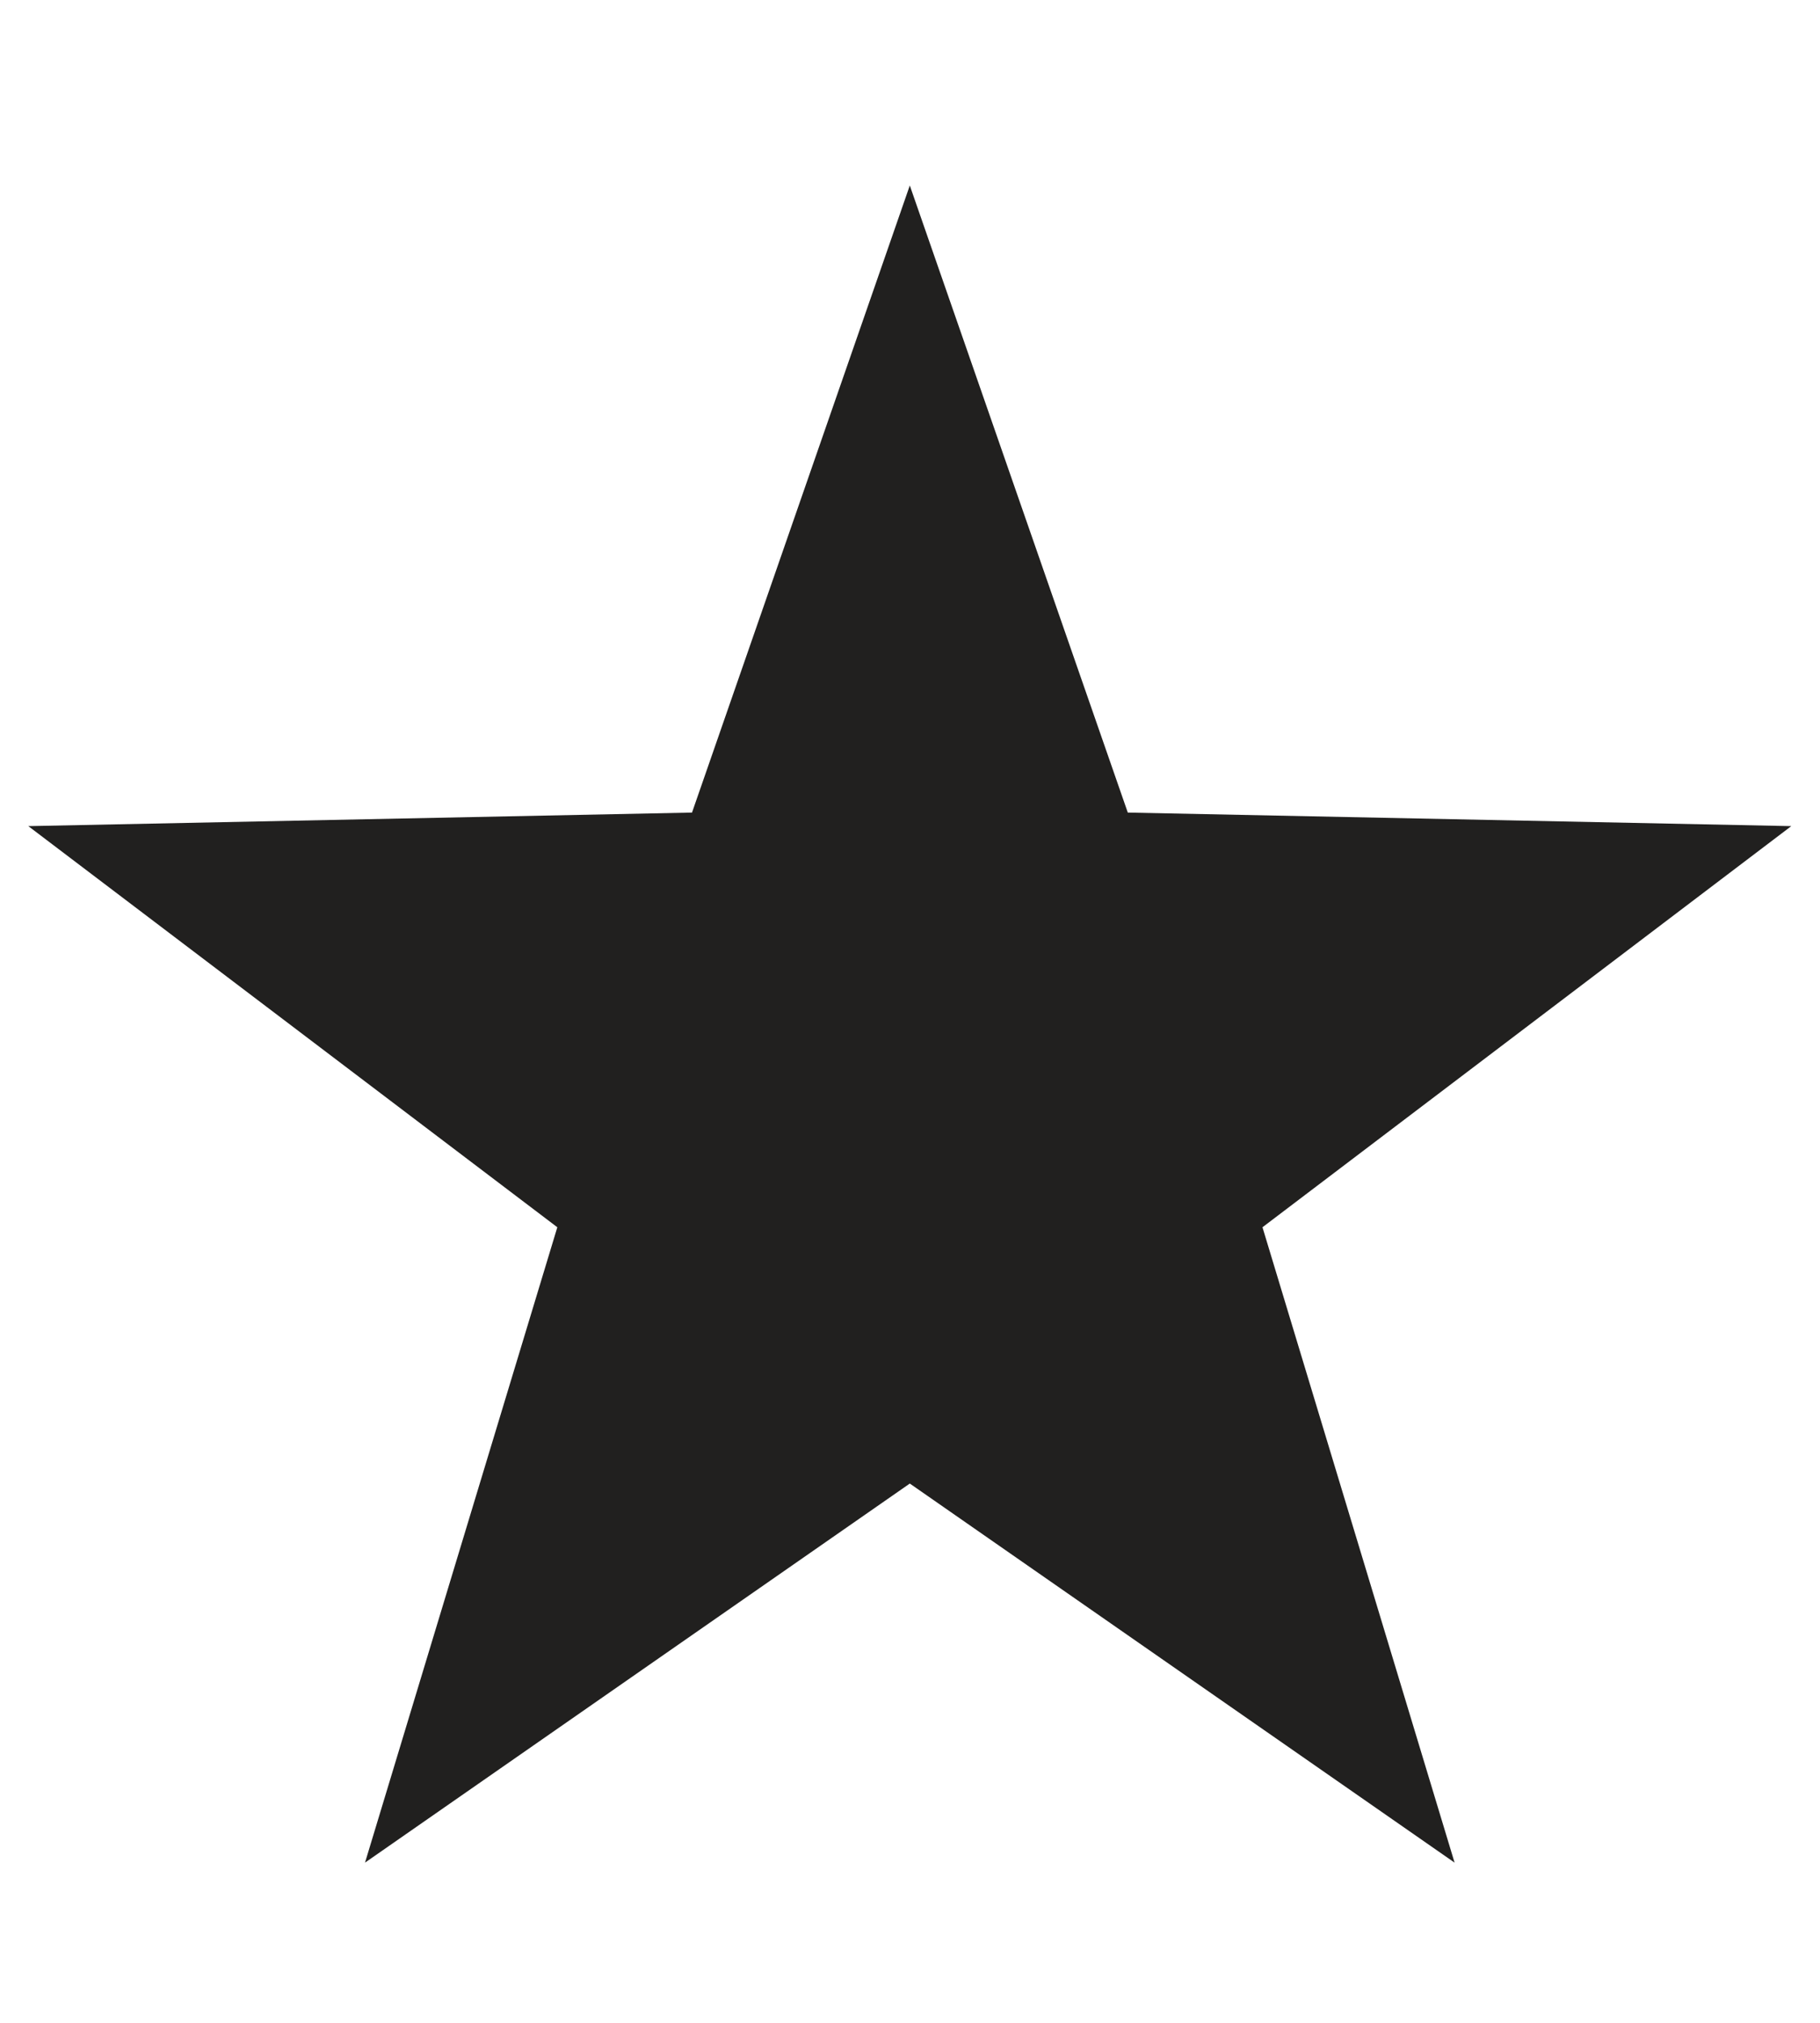 <svg width="9" height="10" viewBox="0 0 9 10" fill="none" xmlns="http://www.w3.org/2000/svg">
<path d="M4.499 7.334L1.805 9.208L2.756 6.067L0.14 4.084L3.422 4.017L4.499 0.917L5.577 4.017L8.858 4.084L6.243 6.067L7.193 9.208L4.499 7.334Z" fill="#21201F"/>
</svg>
